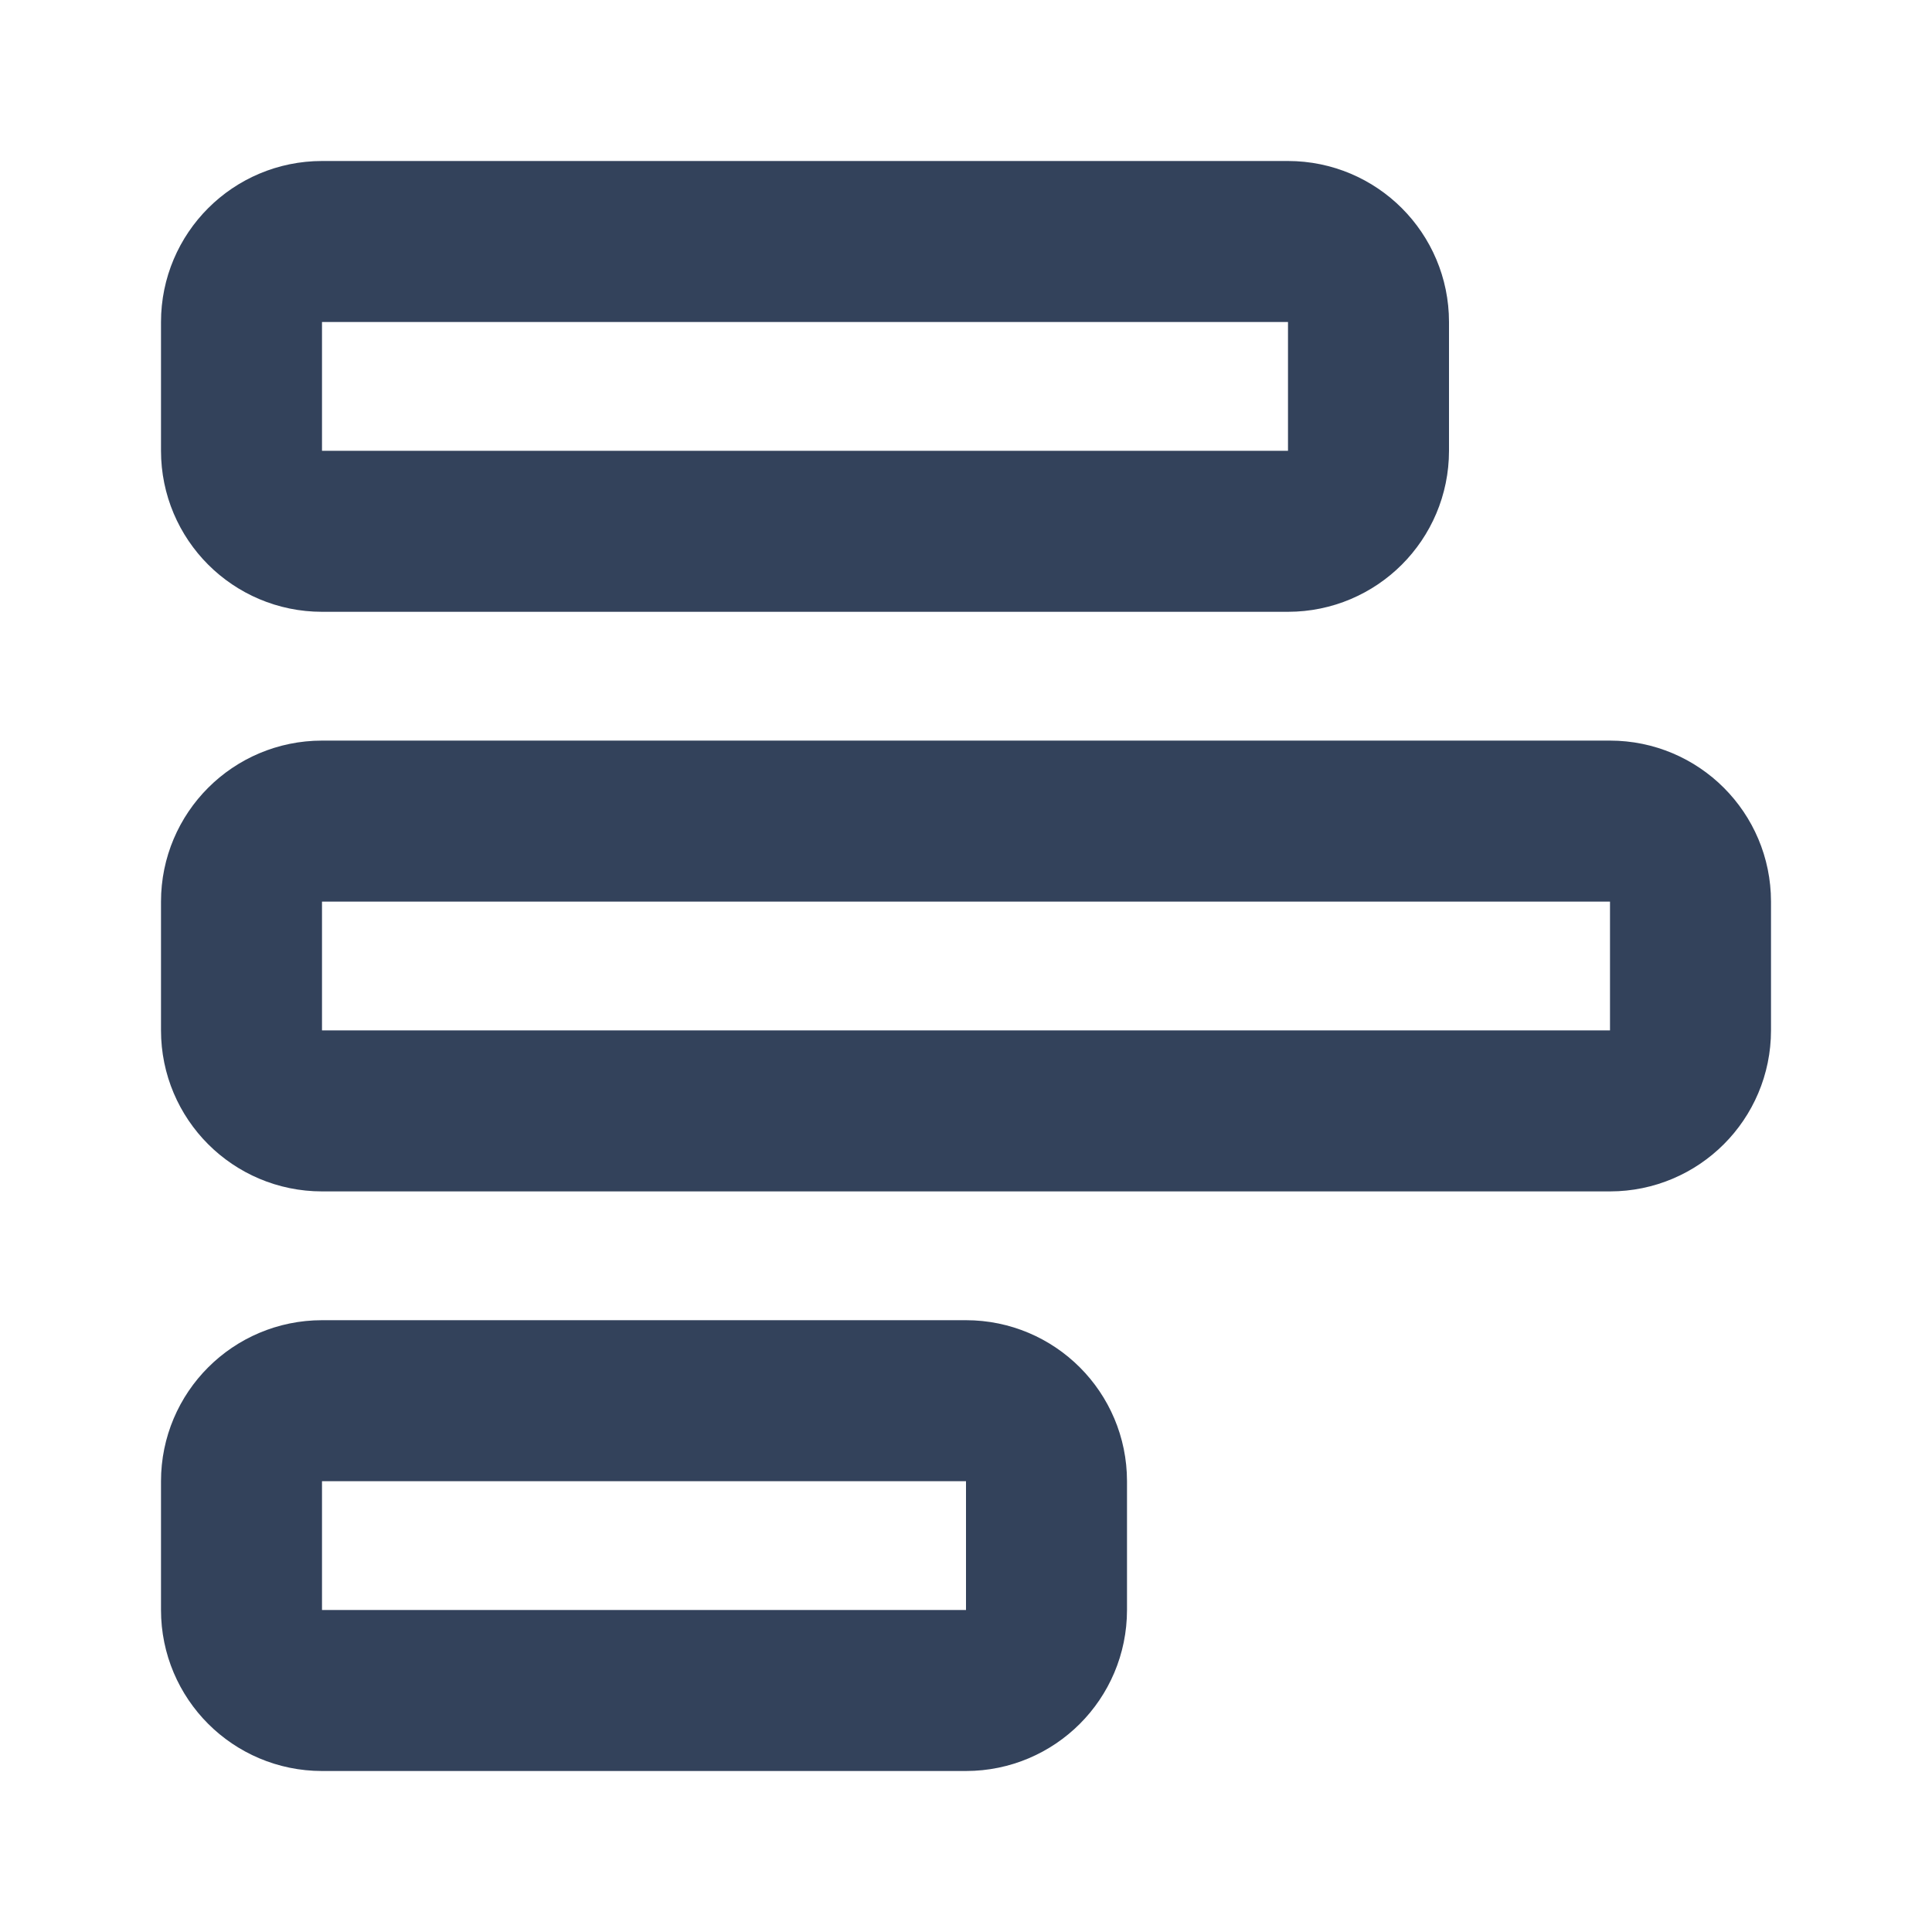 <svg width="24" height="24" viewBox="0 0 24 24" fill="none" xmlns="http://www.w3.org/2000/svg">
<path d="M3 4C3 3.448 3.448 3 4 3H16C16.552 3 17 3.448 17 4V5.6C17 6.152 16.552 6.6 16 6.6H4C3.448 6.6 3 6.152 3 5.6V4Z" stroke="#33425B" stroke-width="2" stroke-linecap="round" stroke-linejoin="round"/>
<path d="M3 11.2C3 10.648 3.448 10.2 4 10.2H20C20.552 10.2 21 10.648 21 11.2V12.8C21 13.352 20.552 13.8 20 13.8H4C3.448 13.8 3 13.352 3 12.8V11.2Z" stroke="#33425B" stroke-width="2" stroke-linecap="round" stroke-linejoin="round"/>
<path d="M3 18.4C3 17.848 3.448 17.4 4 17.4H12C12.552 17.4 13 17.848 13 18.4V20C13 20.552 12.552 21 12 21H4C3.448 21 3 20.552 3 20L3 18.4Z" stroke="#33425B" stroke-width="2" stroke-linecap="round" stroke-linejoin="round"/>
</svg>
